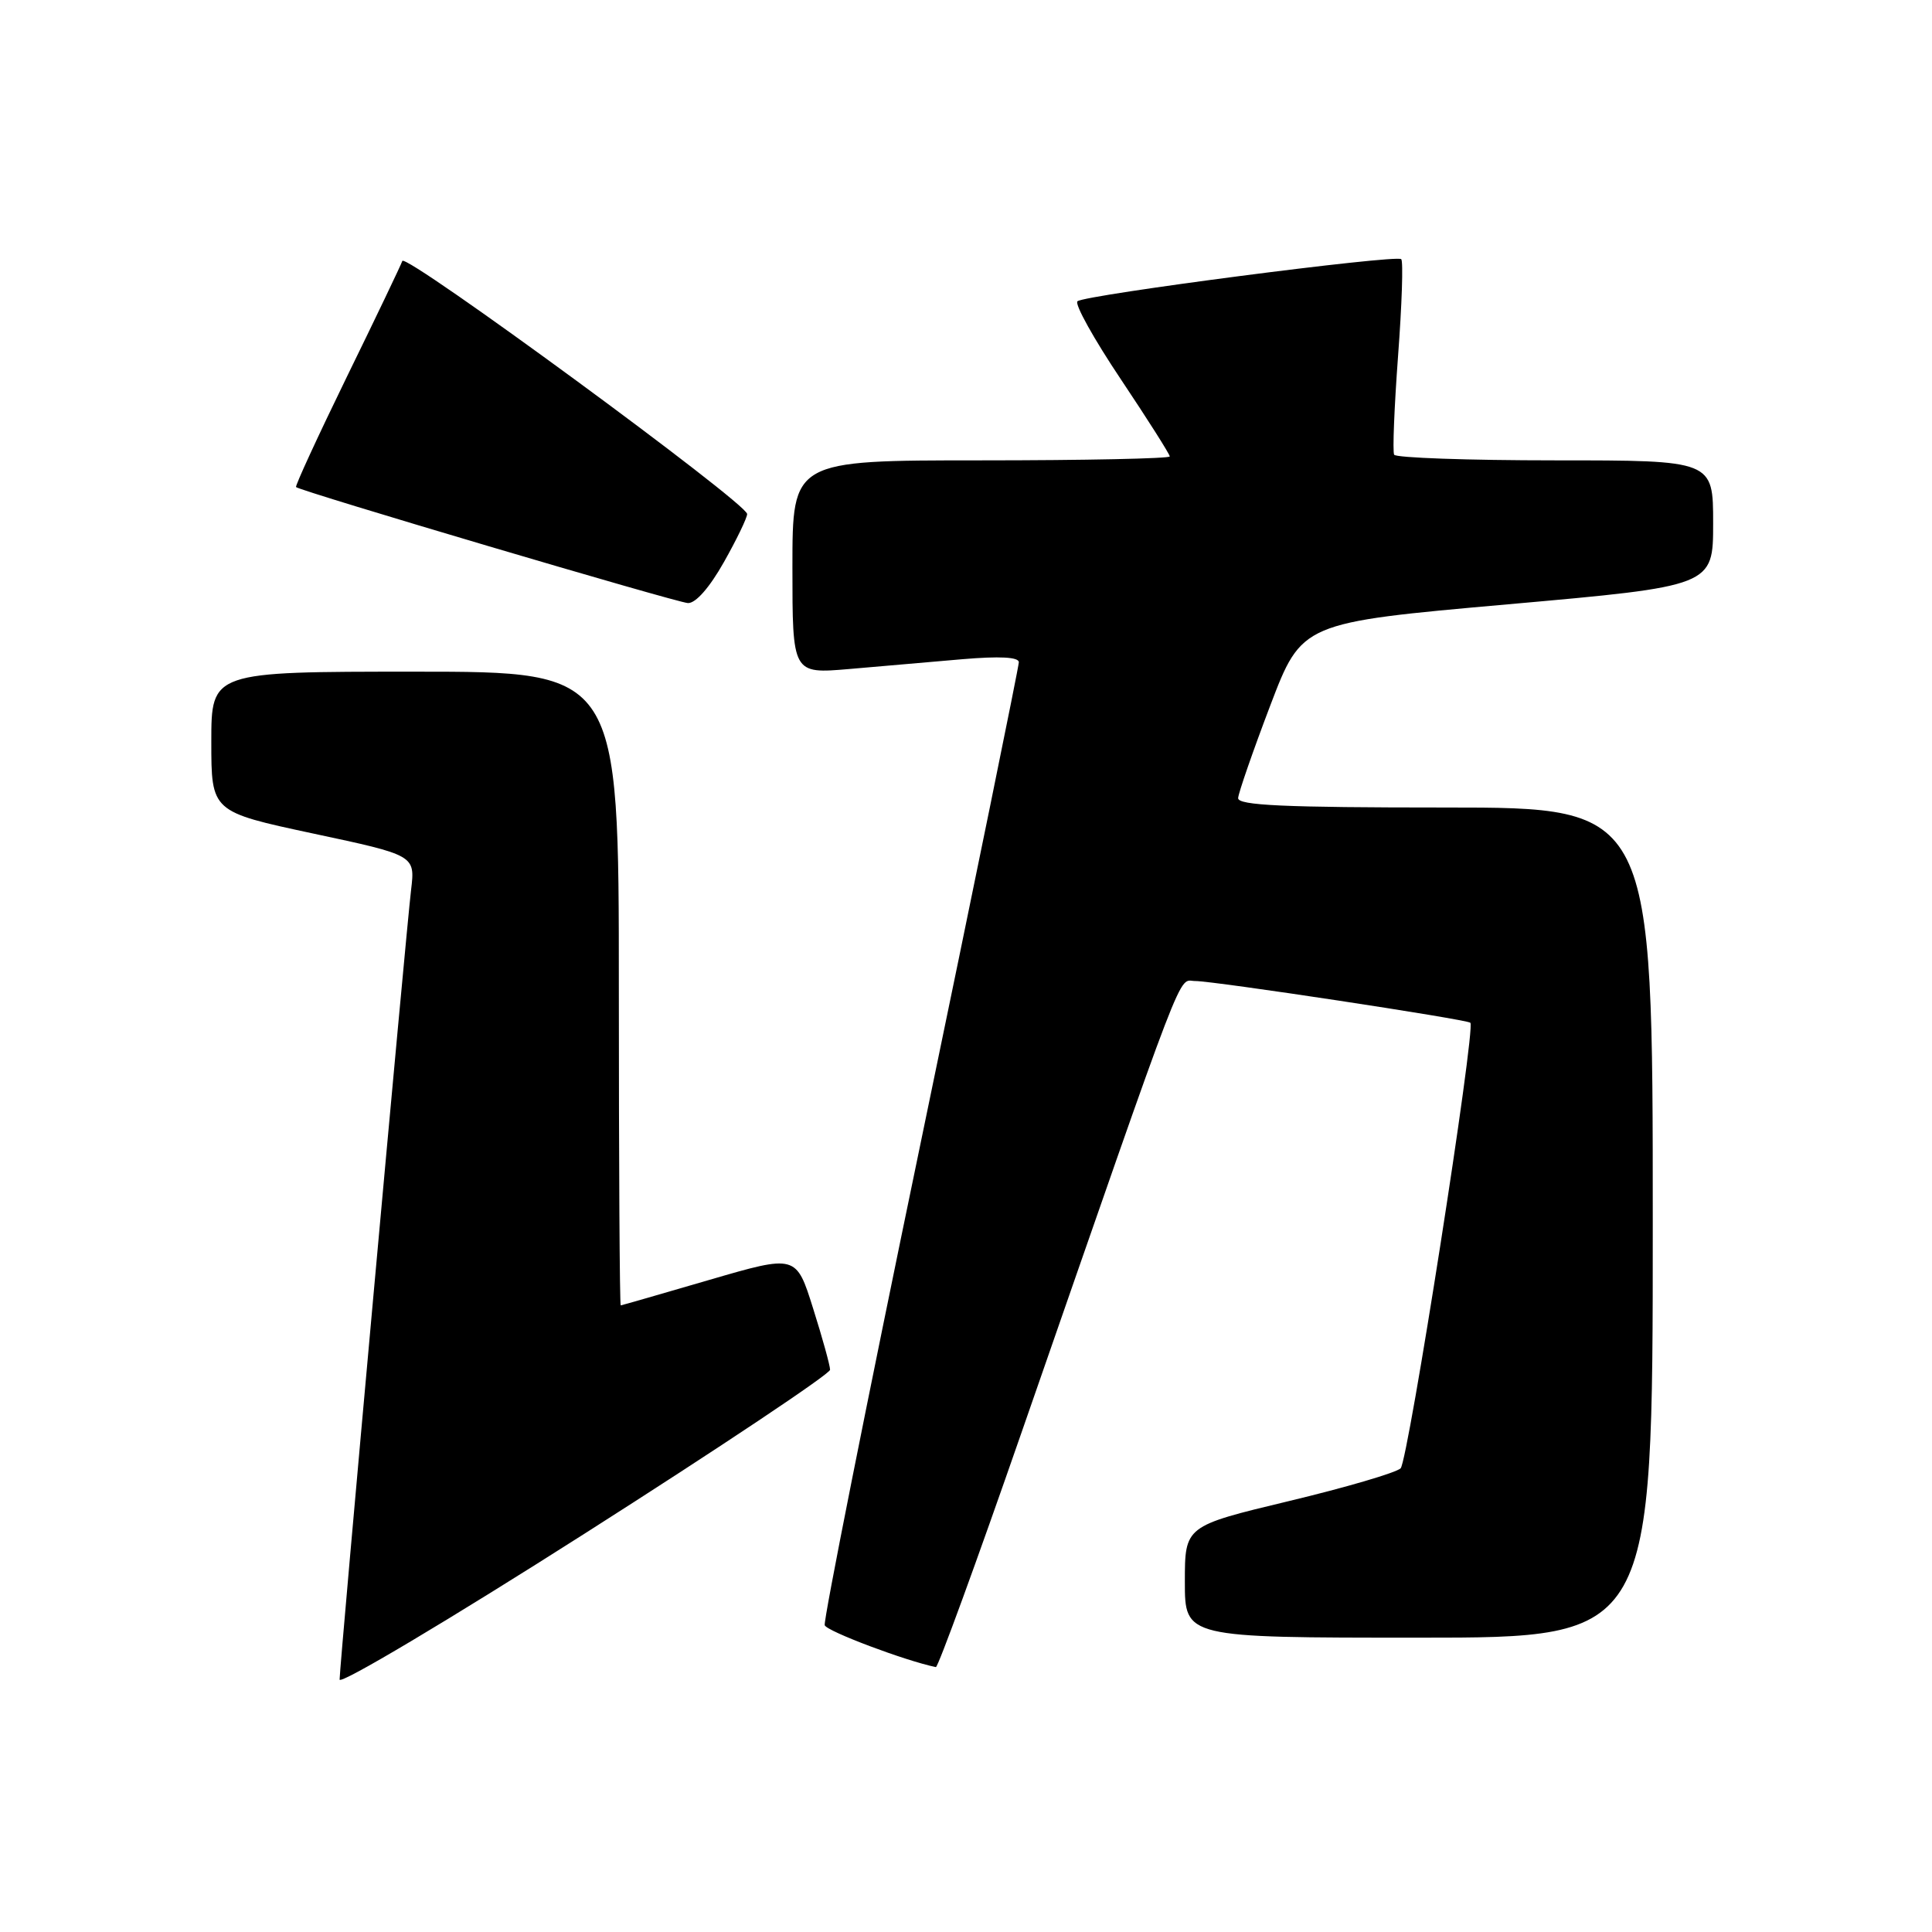 <?xml version="1.0" encoding="UTF-8" standalone="no"?>
<!DOCTYPE svg PUBLIC "-//W3C//DTD SVG 1.1//EN" "http://www.w3.org/Graphics/SVG/1.1/DTD/svg11.dtd" >
<svg xmlns="http://www.w3.org/2000/svg" xmlns:xlink="http://www.w3.org/1999/xlink" version="1.1" viewBox="0 0 256 256">
 <g >
 <path fill="currentColor"
d=" M 109.99 181.50 C 109.99 180.95 108.98 177.29 107.74 173.37 C 105.50 166.24 105.50 166.24 94.00 169.59 C 87.67 171.44 82.39 172.96 82.25 172.97 C 82.11 172.99 82.00 154.10 82.00 131.00 C 82.00 89.00 82.00 89.00 55.00 89.00 C 28.00 89.00 28.00 89.00 28.00 98.28 C 28.00 107.56 28.00 107.56 41.51 110.45 C 55.02 113.33 55.02 113.33 54.47 117.92 C 53.80 123.52 45.00 220.68 45.00 222.55 C 45.00 223.29 59.62 214.58 77.50 203.19 C 95.37 191.81 109.99 182.05 109.99 181.50 Z  M 135.38 189.75 C 157.61 125.83 156.00 130.00 158.36 129.99 C 160.82 129.98 194.33 135.06 194.83 135.52 C 195.57 136.21 186.59 193.58 185.59 194.56 C 184.99 195.14 178.31 197.10 170.75 198.91 C 157.00 202.21 157.00 202.21 157.00 209.60 C 157.00 217.00 157.00 217.00 188.00 217.00 C 219.00 217.00 219.00 217.00 219.00 162.00 C 219.00 107.00 219.00 107.00 191.50 107.00 C 170.13 107.00 164.01 106.72 164.06 105.75 C 164.10 105.06 166.01 99.55 168.31 93.50 C 172.50 82.50 172.50 82.50 199.75 80.08 C 227.00 77.66 227.00 77.66 227.00 69.33 C 227.00 61.00 227.00 61.00 206.06 61.00 C 194.54 61.00 184.94 60.66 184.73 60.25 C 184.51 59.84 184.75 53.95 185.25 47.17 C 185.76 40.39 185.95 34.61 185.67 34.34 C 185.03 33.70 143.74 39.07 142.77 39.92 C 142.36 40.28 144.95 44.93 148.52 50.26 C 152.08 55.59 155.00 60.19 155.00 60.48 C 155.00 60.76 143.75 61.00 130.00 61.00 C 105.00 61.00 105.00 61.00 105.00 75.15 C 105.00 89.29 105.00 89.29 112.50 88.65 C 116.62 88.29 123.38 87.71 127.50 87.35 C 132.45 86.93 135.00 87.06 135.00 87.75 C 135.00 88.32 129.14 117.03 121.97 151.55 C 114.80 186.06 109.09 214.77 109.28 215.35 C 109.55 216.15 120.00 220.08 124.01 220.90 C 124.29 220.95 129.41 206.94 135.38 189.75 Z  M 95.90 74.52 C 97.61 71.50 99.00 68.61 99.00 68.11 C 99.00 66.69 53.69 33.44 53.31 34.58 C 53.12 35.13 49.82 42.04 45.96 49.93 C 42.11 57.83 39.08 64.40 39.23 64.54 C 39.81 65.09 89.60 79.82 91.15 79.91 C 92.17 79.96 94.01 77.87 95.90 74.52 Z "/>
</g>
</svg>